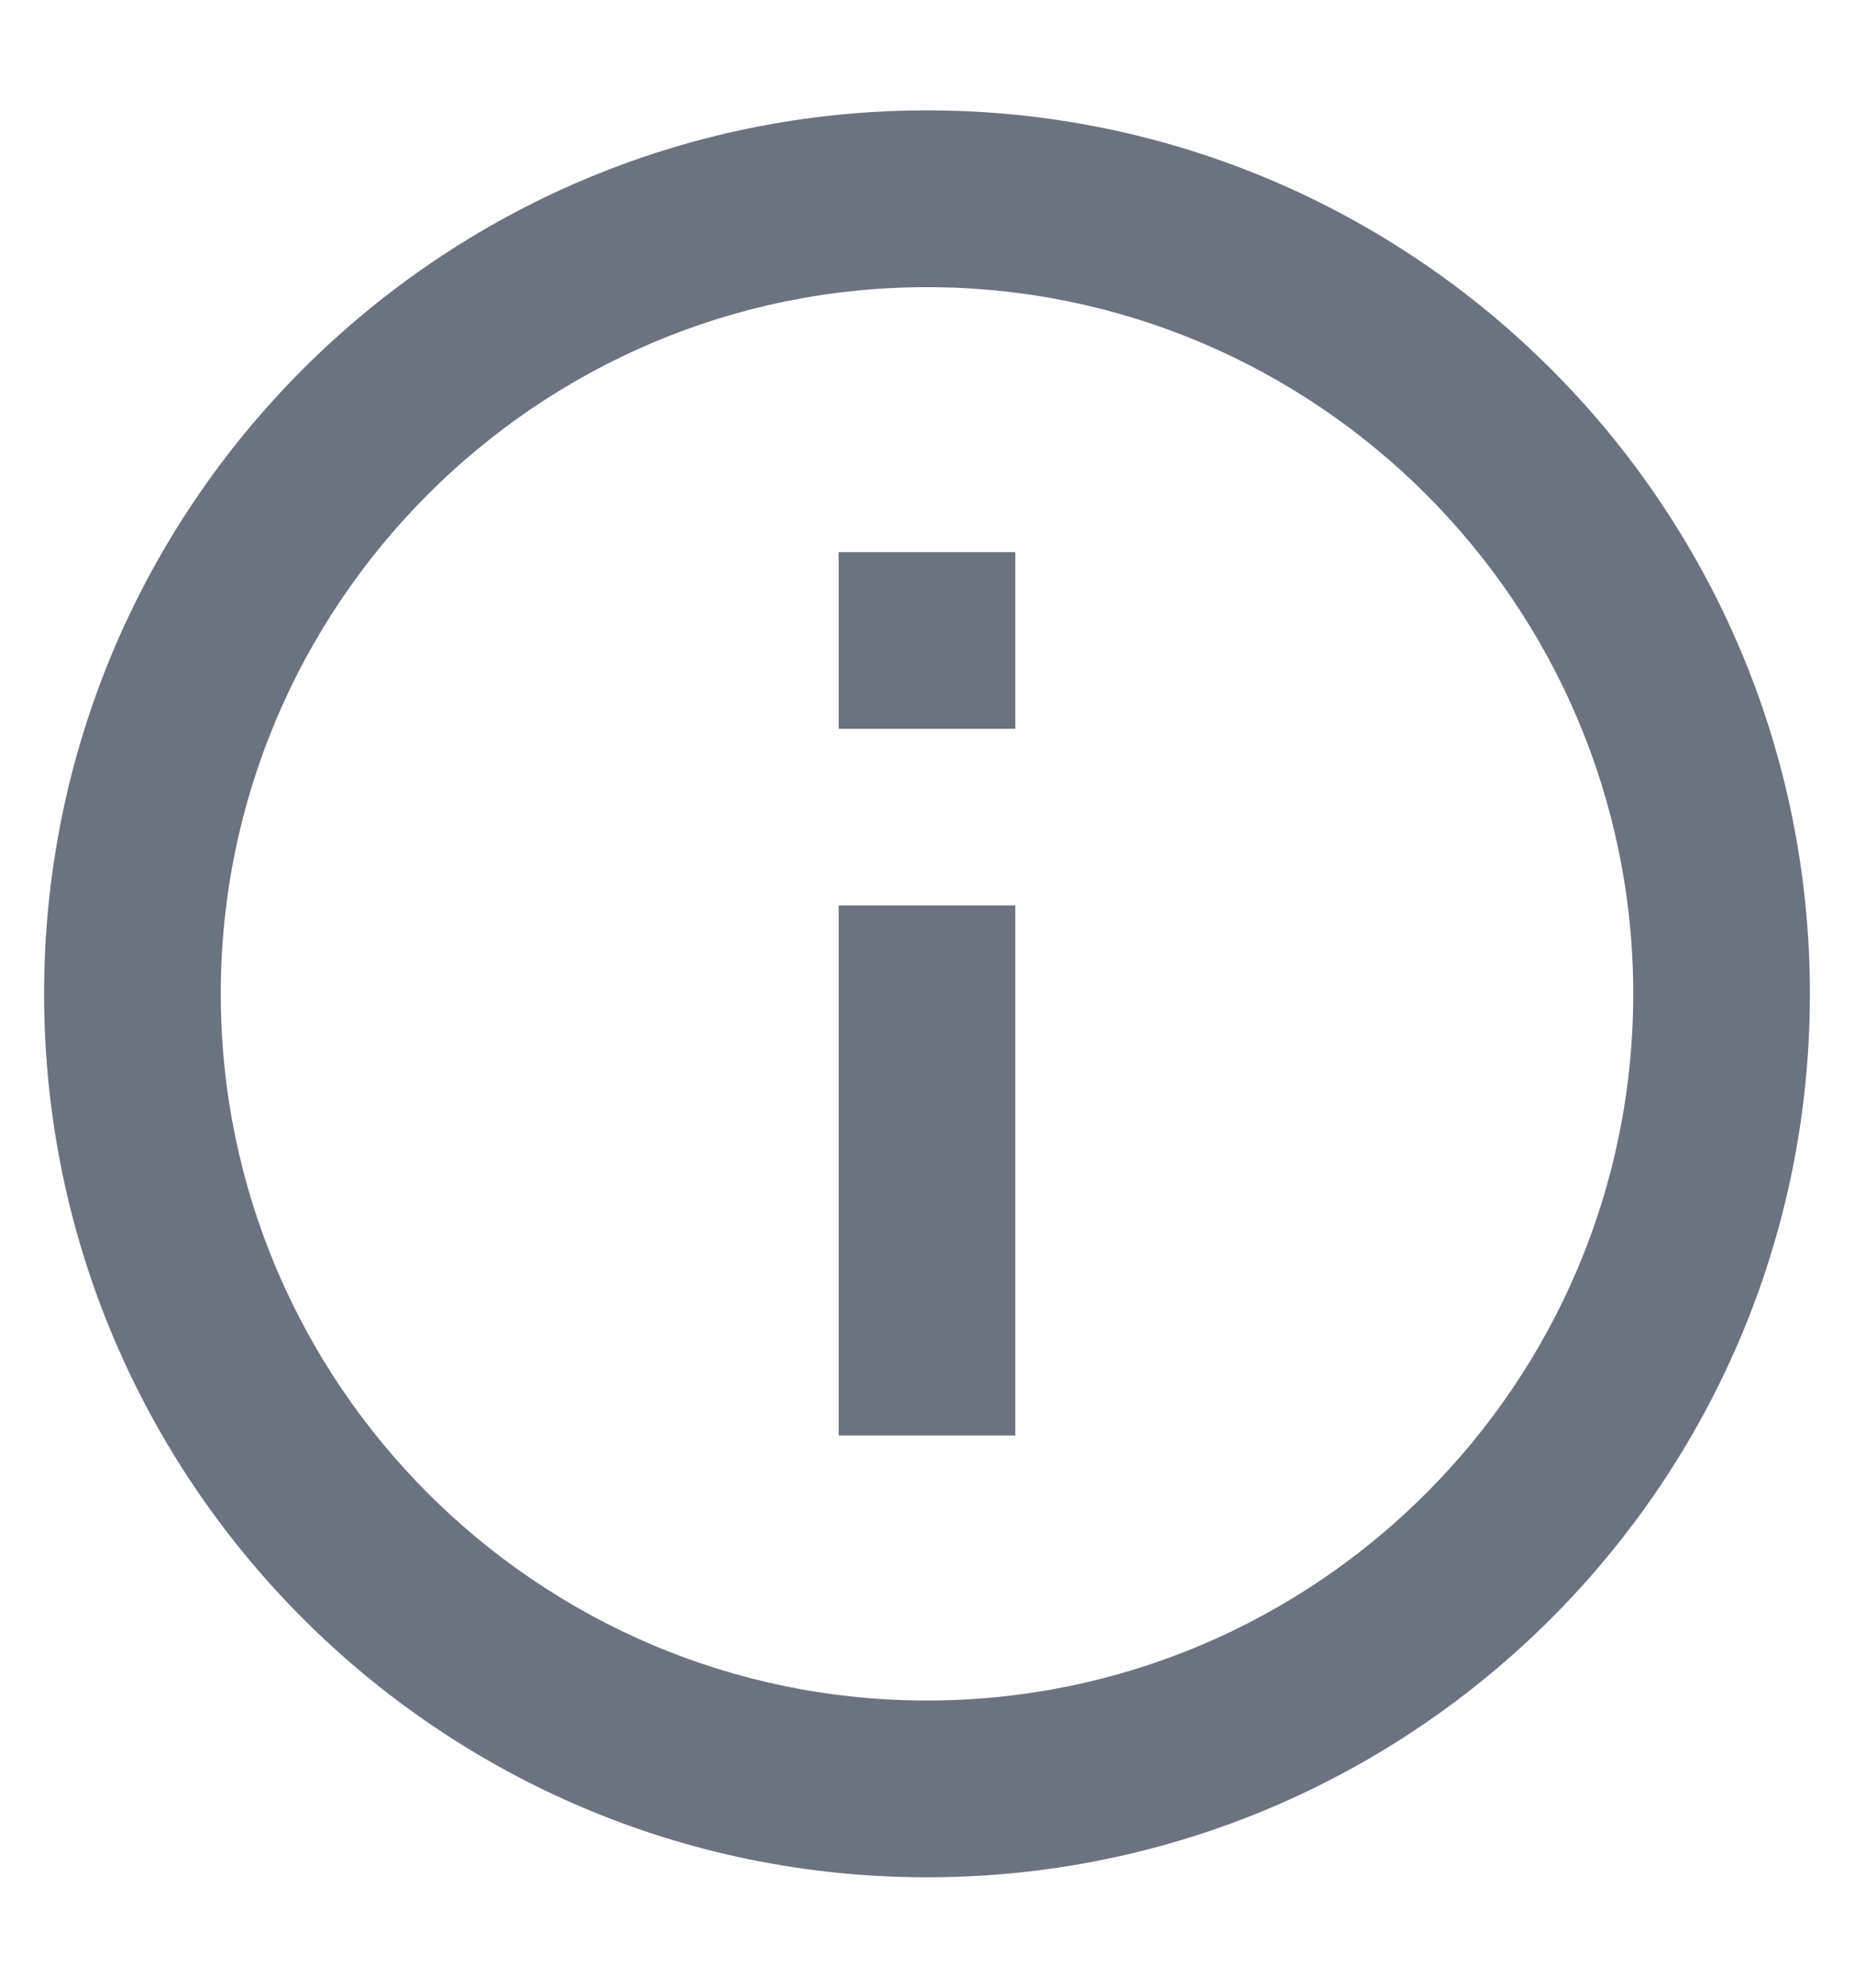 <svg width="14" height="15" viewBox="0 0 14 15" fill="none" xmlns="http://www.w3.org/2000/svg">
<path d="M6.333 4.167H7.667V5.5H6.333V4.167ZM6.333 6.833H7.667V10.833H6.333V6.833ZM7 0.833C3.32 0.833 0.333 3.82 0.333 7.5C0.333 11.18 3.32 14.167 7 14.167C10.68 14.167 13.667 11.18 13.667 7.5C13.667 3.82 10.68 0.833 7 0.833ZM7 12.833C4.06 12.833 1.667 10.44 1.667 7.5C1.667 4.56 4.06 2.167 7 2.167C9.94 2.167 12.333 4.56 12.333 7.5C12.333 10.44 9.94 12.833 7 12.833Z" fill="#6B7280"/>
</svg>
